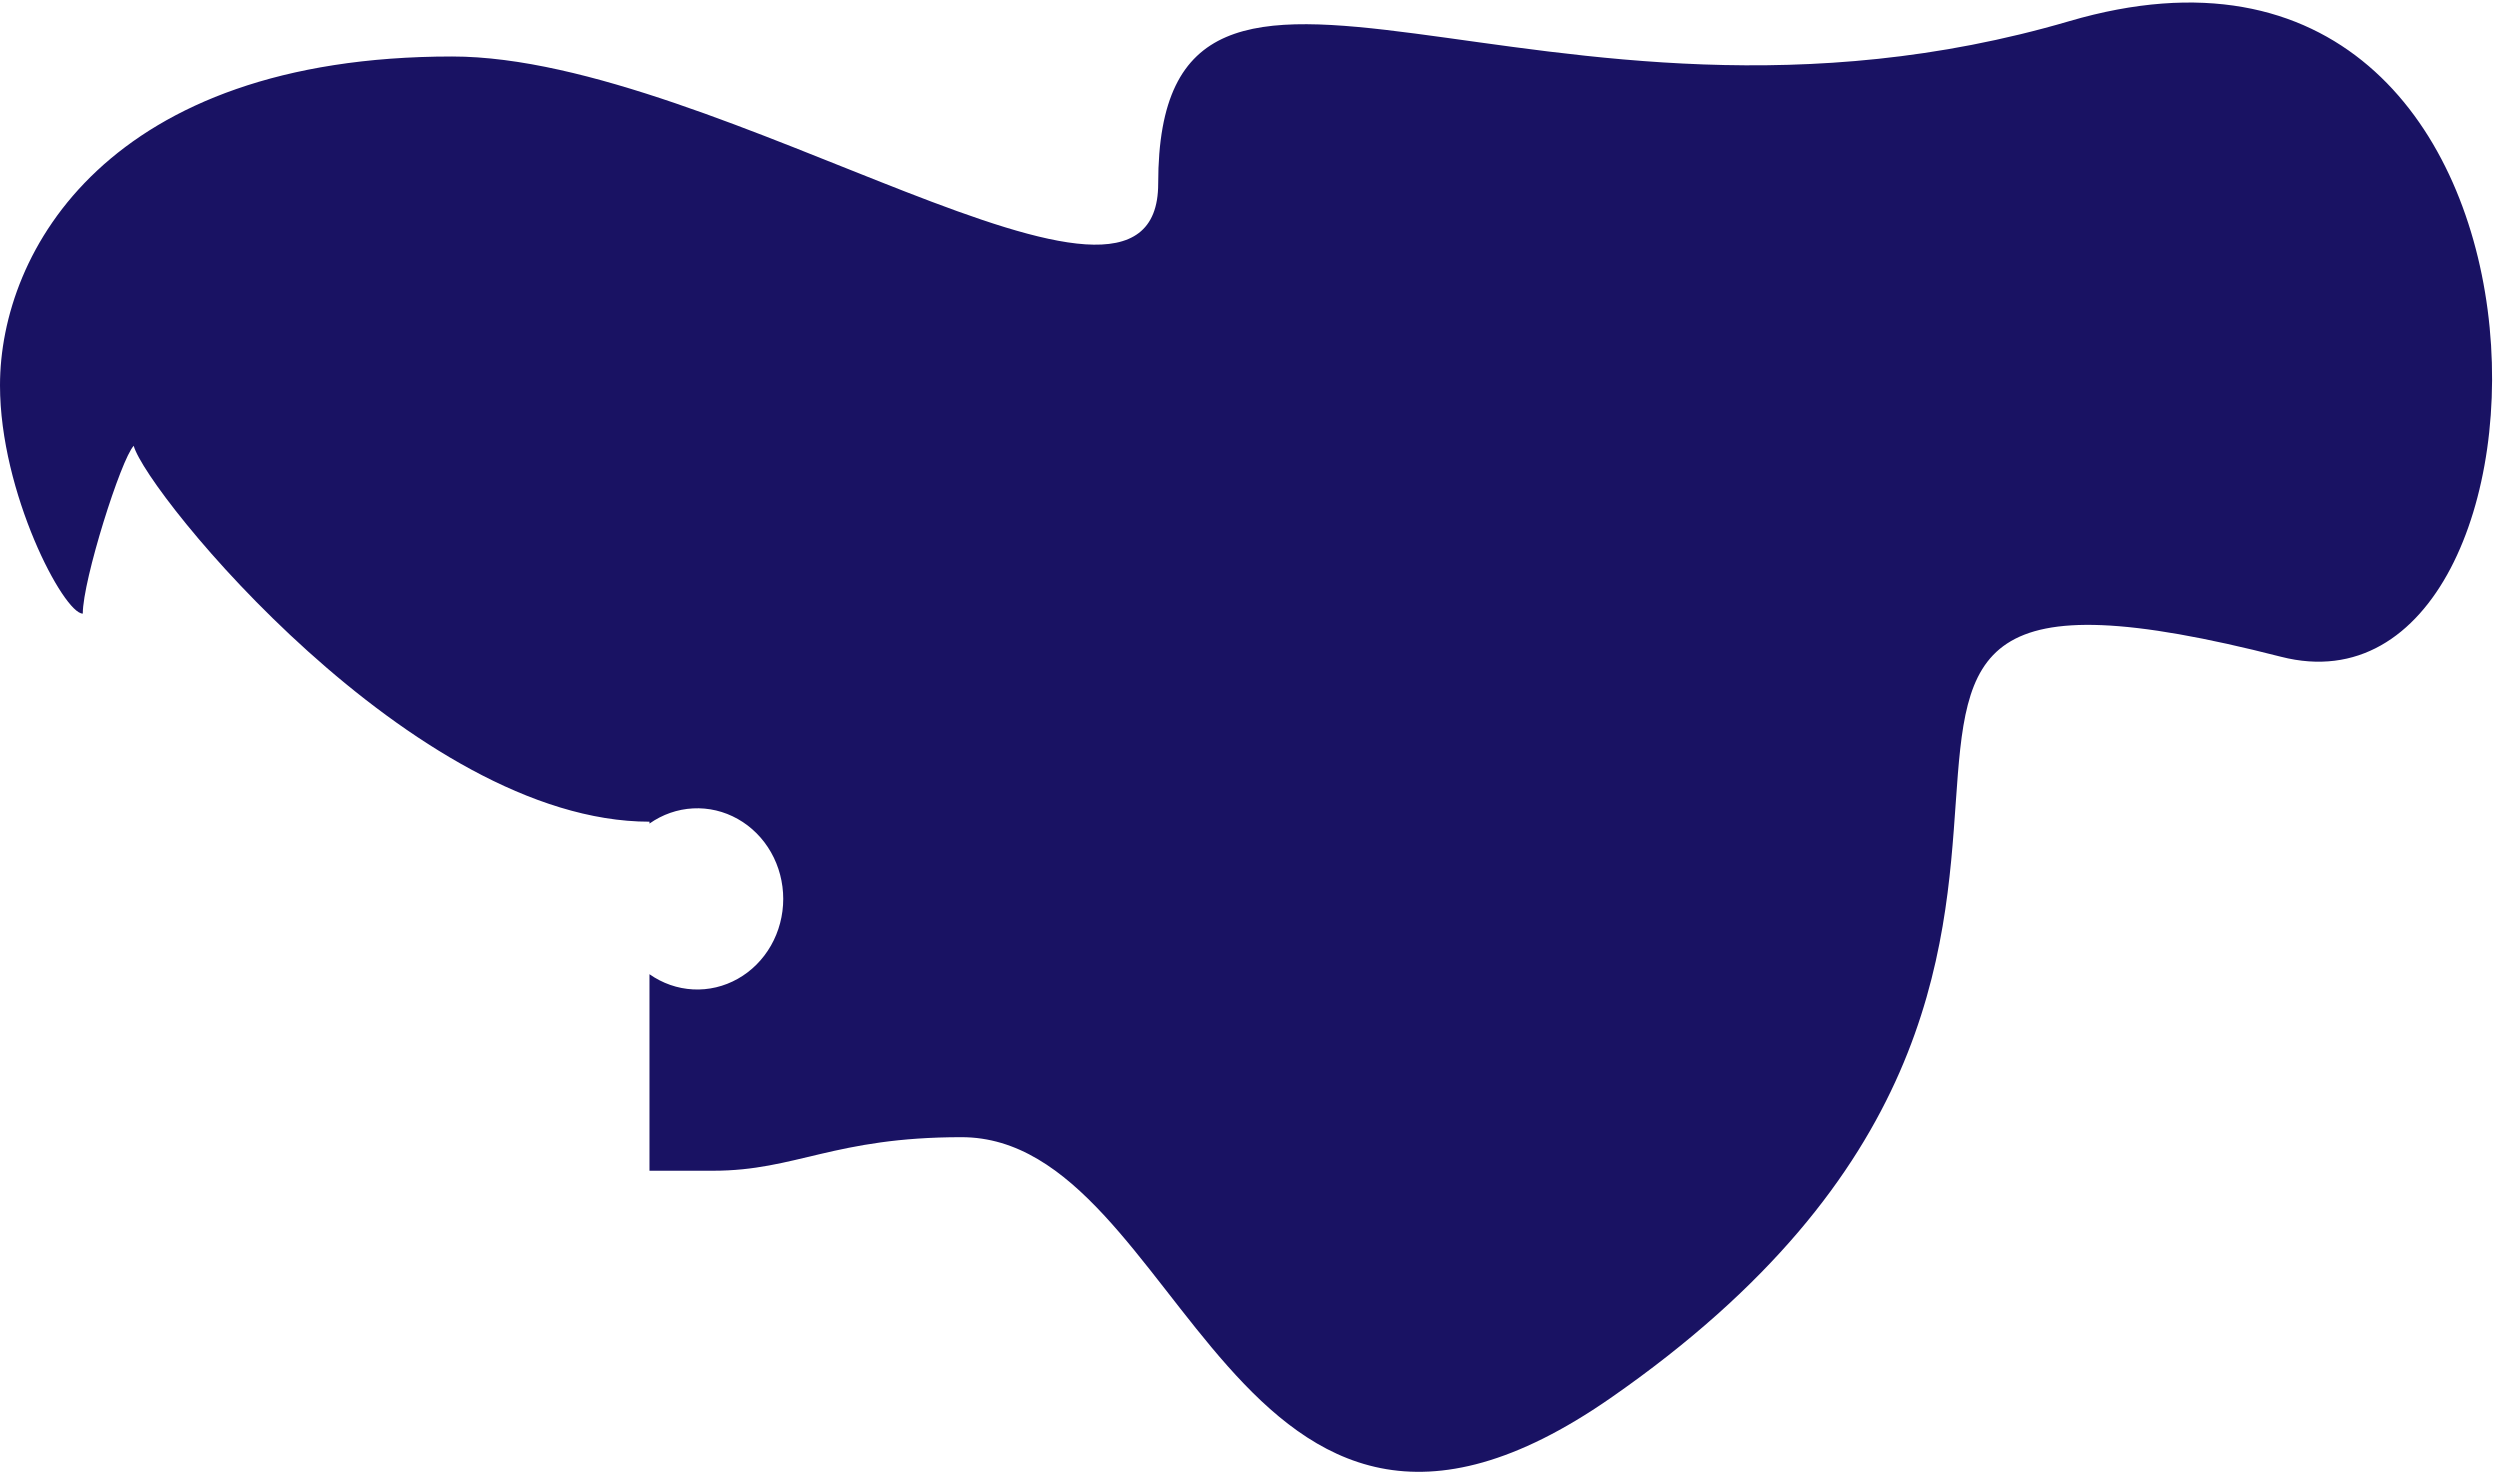 <svg width="177" height="105" viewBox="0 0 177 105" fill="none" xmlns="http://www.w3.org/2000/svg">
<path id="hair4" d="M146.5 1.5C109 12.5 82 -11 82 13C82 26.524 50.941 4 32.008 4C7.664 4 0 17.782 0 27.286C0 34.89 4.508 43.444 5.861 43.444C5.861 41.068 8.565 32.514 9.467 31.563C10.369 34.89 29.303 58.176 45.983 58.176V58.309C46.899 57.663 47.964 57.291 49.066 57.234C50.167 57.176 51.262 57.435 52.234 57.983C53.207 58.53 54.02 59.346 54.587 60.342C55.154 61.339 55.453 62.479 55.453 63.642C55.453 64.804 55.154 65.944 54.587 66.941C54.02 67.937 53.207 68.753 52.234 69.3C51.262 69.848 50.167 70.107 49.066 70.049C47.964 69.992 46.899 69.62 45.983 68.974V82.888H50.491C56.351 82.888 59.056 80.512 68.072 80.512C83.851 80.512 87.235 117.564 114 99C159.5 67.441 117.933 35.355 161.5 46.5C183 52 184 -9.5 146.5 1.5Z" fill="#191263"/>
</svg>
